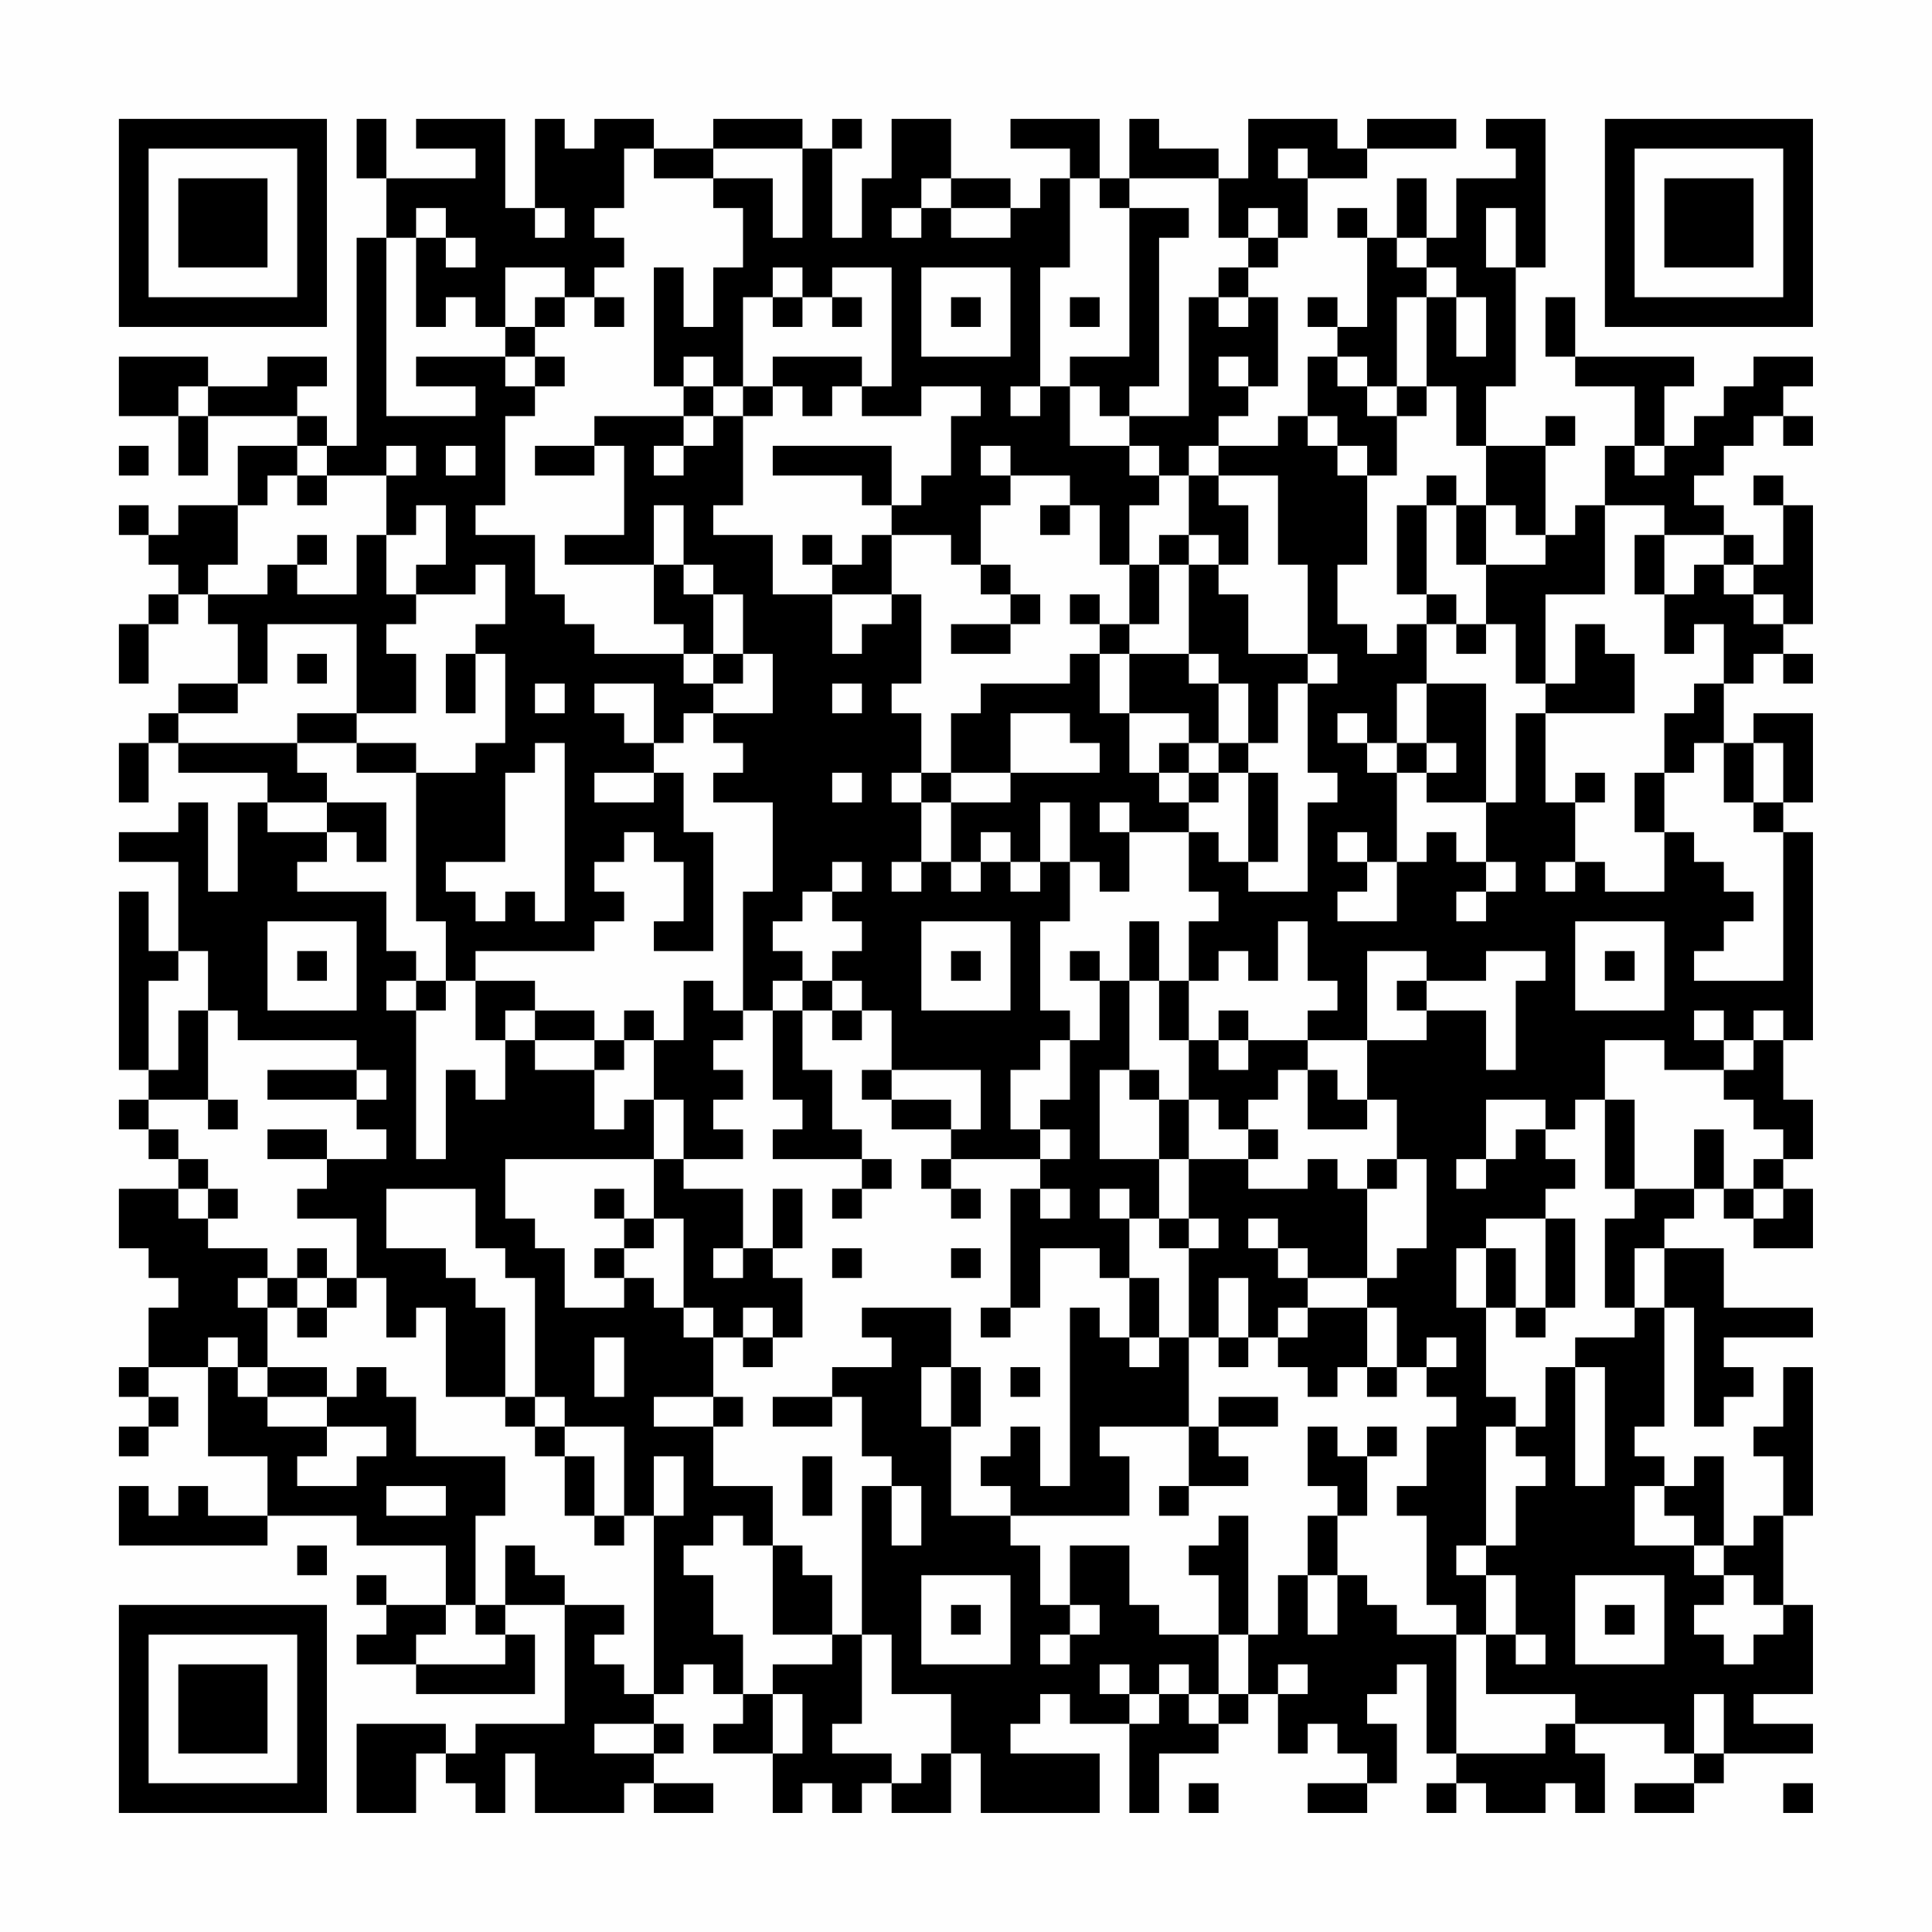<?xml version="1.0" encoding="UTF-8"?>
<svg xmlns="http://www.w3.org/2000/svg" version="1.1" width="300" height="300" viewBox="0 0 300 300"><rect x="0" y="0" width="300" height="300" fill="#fefefe"/><g transform="scale(4.615)"><g transform="translate(4,4)"><path fill-rule="evenodd" d="M8 0L8 2L9 2L9 4L8 4L8 11L7 11L7 10L6 10L6 9L7 9L7 8L5 8L5 9L3 9L3 8L0 8L0 10L2 10L2 12L3 12L3 10L6 10L6 11L4 11L4 13L2 13L2 14L1 14L1 13L0 13L0 14L1 14L1 15L2 15L2 16L1 16L1 17L0 17L0 19L1 19L1 17L2 17L2 16L3 16L3 17L4 17L4 19L2 19L2 20L1 20L1 21L0 21L0 23L1 23L1 21L2 21L2 22L5 22L5 23L4 23L4 26L3 26L3 23L2 23L2 24L0 24L0 25L2 25L2 28L1 28L1 26L0 26L0 32L1 32L1 33L0 33L0 34L1 34L1 35L2 35L2 36L0 36L0 38L1 38L1 39L2 39L2 40L1 40L1 42L0 42L0 43L1 43L1 44L0 44L0 45L1 45L1 44L2 44L2 43L1 43L1 42L3 42L3 45L5 45L5 47L3 47L3 46L2 46L2 47L1 47L1 46L0 46L0 48L5 48L5 47L8 47L8 48L11 48L11 50L9 50L9 49L8 49L8 50L9 50L9 51L8 51L8 52L10 52L10 53L14 53L14 51L13 51L13 50L15 50L15 54L12 54L12 55L11 55L11 54L8 54L8 57L10 57L10 55L11 55L11 56L12 56L12 57L13 57L13 55L14 55L14 57L17 57L17 56L18 56L18 57L20 57L20 56L18 56L18 55L19 55L19 54L18 54L18 53L19 53L19 52L20 52L20 53L21 53L21 54L20 54L20 55L22 55L22 57L23 57L23 56L24 56L24 57L25 57L25 56L26 56L26 57L28 57L28 55L29 55L29 57L33 57L33 55L30 55L30 54L31 54L31 53L32 53L32 54L34 54L34 57L35 57L35 55L37 55L37 54L38 54L38 53L39 53L39 55L40 55L40 54L41 54L41 55L42 55L42 56L40 56L40 57L42 57L42 56L43 56L43 54L42 54L42 53L43 53L43 52L44 52L44 55L45 55L45 56L44 56L44 57L45 57L45 56L46 56L46 57L48 57L48 56L49 56L49 57L50 57L50 55L49 55L49 54L52 54L52 55L53 55L53 56L51 56L51 57L53 57L53 56L54 56L54 55L57 55L57 54L55 54L55 53L57 53L57 50L56 50L56 47L57 47L57 42L56 42L56 44L55 44L55 45L56 45L56 47L55 47L55 48L54 48L54 45L53 45L53 46L52 46L52 45L51 45L51 44L52 44L52 40L53 40L53 44L54 44L54 43L55 43L55 42L54 42L54 41L57 41L57 40L54 40L54 38L52 38L52 37L53 37L53 36L54 36L54 37L55 37L55 38L57 38L57 36L56 36L56 35L57 35L57 33L56 33L56 31L57 31L57 24L56 24L56 23L57 23L57 20L55 20L55 21L54 21L54 19L55 19L55 18L56 18L56 19L57 19L57 18L56 18L56 17L57 17L57 13L56 13L56 12L55 12L55 13L56 13L56 15L55 15L55 14L54 14L54 13L53 13L53 12L54 12L54 11L55 11L55 10L56 10L56 11L57 11L57 10L56 10L56 9L57 9L57 8L55 8L55 9L54 9L54 10L53 10L53 11L52 11L52 9L53 9L53 8L49 8L49 6L48 6L48 8L49 8L49 9L51 9L51 11L50 11L50 13L49 13L49 14L48 14L48 11L49 11L49 10L48 10L48 11L46 11L46 9L47 9L47 5L48 5L48 0L46 0L46 1L47 1L47 2L45 2L45 4L44 4L44 2L43 2L43 4L42 4L42 3L41 3L41 4L42 4L42 7L41 7L41 6L40 6L40 7L41 7L41 8L40 8L40 10L39 10L39 11L37 11L37 10L38 10L38 9L39 9L39 6L38 6L38 5L39 5L39 4L40 4L40 2L42 2L42 1L45 1L45 0L42 0L42 1L41 1L41 0L38 0L38 2L37 2L37 1L35 1L35 0L34 0L34 2L33 2L33 0L30 0L30 1L32 1L32 2L31 2L31 3L30 3L30 2L28 2L28 0L26 0L26 2L25 2L25 4L24 4L24 1L25 1L25 0L24 0L24 1L23 1L23 0L20 0L20 1L18 1L18 0L16 0L16 1L15 1L15 0L14 0L14 3L13 3L13 0L10 0L10 1L12 1L12 2L9 2L9 0ZM17 1L17 3L16 3L16 4L17 4L17 5L16 5L16 6L15 6L15 5L13 5L13 7L12 7L12 6L11 6L11 7L10 7L10 4L11 4L11 5L12 5L12 4L11 4L11 3L10 3L10 4L9 4L9 10L12 10L12 9L10 9L10 8L13 8L13 9L14 9L14 10L13 10L13 13L12 13L12 14L14 14L14 16L15 16L15 17L16 17L16 18L19 18L19 19L20 19L20 20L19 20L19 21L18 21L18 19L16 19L16 20L17 20L17 21L18 21L18 22L16 22L16 23L18 23L18 22L19 22L19 24L20 24L20 28L18 28L18 27L19 27L19 25L18 25L18 24L17 24L17 25L16 25L16 26L17 26L17 27L16 27L16 28L12 28L12 29L11 29L11 27L10 27L10 22L12 22L12 21L13 21L13 18L12 18L12 17L13 17L13 15L12 15L12 16L10 16L10 15L11 15L11 13L10 13L10 14L9 14L9 12L10 12L10 11L9 11L9 12L7 12L7 11L6 11L6 12L5 12L5 13L4 13L4 15L3 15L3 16L5 16L5 15L6 15L6 16L8 16L8 14L9 14L9 16L10 16L10 17L9 17L9 18L10 18L10 20L8 20L8 17L5 17L5 19L4 19L4 20L2 20L2 21L6 21L6 22L7 22L7 23L5 23L5 24L7 24L7 25L6 25L6 26L9 26L9 28L10 28L10 29L9 29L9 30L10 30L10 35L11 35L11 32L12 32L12 33L13 33L13 31L14 31L14 32L16 32L16 34L17 34L17 33L18 33L18 35L13 35L13 37L14 37L14 38L15 38L15 40L17 40L17 39L18 39L18 40L19 40L19 41L20 41L20 43L18 43L18 44L20 44L20 46L22 46L22 48L21 48L21 47L20 47L20 48L19 48L19 49L20 49L20 51L21 51L21 53L22 53L22 55L23 55L23 53L22 53L22 52L24 52L24 51L25 51L25 54L24 54L24 55L26 55L26 56L27 56L27 55L28 55L28 53L26 53L26 51L25 51L25 46L26 46L26 48L27 48L27 46L26 46L26 45L25 45L25 43L24 43L24 42L26 42L26 41L25 41L25 40L28 40L28 42L27 42L27 44L28 44L28 47L30 47L30 48L31 48L31 50L32 50L32 51L31 51L31 52L32 52L32 51L33 51L33 50L32 50L32 48L34 48L34 50L35 50L35 51L37 51L37 53L36 53L36 52L35 52L35 53L34 53L34 52L33 52L33 53L34 53L34 54L35 54L35 53L36 53L36 54L37 54L37 53L38 53L38 51L39 51L39 49L40 49L40 51L41 51L41 49L42 49L42 50L43 50L43 51L45 51L45 55L48 55L48 54L49 54L49 53L46 53L46 51L47 51L47 52L48 52L48 51L47 51L47 49L46 49L46 48L47 48L47 46L48 46L48 45L47 45L47 44L48 44L48 42L49 42L49 46L50 46L50 42L49 42L49 41L51 41L51 40L52 40L52 38L51 38L51 40L50 40L50 37L51 37L51 36L53 36L53 34L54 34L54 36L55 36L55 37L56 37L56 36L55 36L55 35L56 35L56 34L55 34L55 33L54 33L54 32L55 32L55 31L56 31L56 30L55 30L55 31L54 31L54 30L53 30L53 31L54 31L54 32L52 32L52 31L50 31L50 33L49 33L49 34L48 34L48 33L46 33L46 35L45 35L45 36L46 36L46 35L47 35L47 34L48 34L48 35L49 35L49 36L48 36L48 37L46 37L46 38L45 38L45 40L46 40L46 43L47 43L47 44L46 44L46 48L45 48L45 49L46 49L46 51L45 51L45 50L44 50L44 47L43 47L43 46L44 46L44 44L45 44L45 43L44 43L44 42L45 42L45 41L44 41L44 42L43 42L43 40L42 40L42 39L43 39L43 38L44 38L44 35L43 35L43 33L42 33L42 31L44 31L44 30L46 30L46 32L47 32L47 29L48 29L48 28L46 28L46 29L44 29L44 28L42 28L42 31L40 31L40 30L41 30L41 29L40 29L40 27L39 27L39 29L38 29L38 28L37 28L37 29L36 29L36 27L37 27L37 26L36 26L36 24L37 24L37 25L38 25L38 26L40 26L40 23L41 23L41 22L40 22L40 19L41 19L41 18L40 18L40 15L39 15L39 12L37 12L37 11L36 11L36 12L35 12L35 11L34 11L34 10L36 10L36 6L37 6L37 7L38 7L38 6L37 6L37 5L38 5L38 4L39 4L39 3L38 3L38 4L37 4L37 2L34 2L34 3L33 3L33 2L32 2L32 5L31 5L31 9L30 9L30 10L31 10L31 9L32 9L32 11L34 11L34 12L35 12L35 13L34 13L34 15L33 15L33 13L32 13L32 12L30 12L30 11L29 11L29 12L30 12L30 13L29 13L29 15L28 15L28 14L26 14L26 13L27 13L27 12L28 12L28 10L29 10L29 9L27 9L27 10L25 10L25 9L26 9L26 5L24 5L24 6L23 6L23 5L22 5L22 6L21 6L21 9L20 9L20 8L19 8L19 9L18 9L18 5L19 5L19 7L20 7L20 5L21 5L21 3L20 3L20 2L22 2L22 4L23 4L23 1L20 1L20 2L18 2L18 1ZM39 1L39 2L40 2L40 1ZM27 2L27 3L26 3L26 4L27 4L27 3L28 3L28 4L30 4L30 3L28 3L28 2ZM14 3L14 4L15 4L15 3ZM34 3L34 8L32 8L32 9L33 9L33 10L34 10L34 9L35 9L35 4L36 4L36 3ZM46 3L46 5L47 5L47 3ZM43 4L43 5L44 5L44 6L43 6L43 9L42 9L42 8L41 8L41 9L42 9L42 10L43 10L43 12L42 12L42 11L41 11L41 10L40 10L40 11L41 11L41 12L42 12L42 15L41 15L41 17L42 17L42 18L43 18L43 17L44 17L44 19L43 19L43 21L42 21L42 20L41 20L41 21L42 21L42 22L43 22L43 25L42 25L42 24L41 24L41 25L42 25L42 26L41 26L41 27L43 27L43 25L44 25L44 24L45 24L45 25L46 25L46 26L45 26L45 27L46 27L46 26L47 26L47 25L46 25L46 23L47 23L47 20L48 20L48 23L49 23L49 25L48 25L48 26L49 26L49 25L50 25L50 26L52 26L52 24L53 24L53 25L54 25L54 26L55 26L55 27L54 27L54 28L53 28L53 29L56 29L56 24L55 24L55 23L56 23L56 21L55 21L55 23L54 23L54 21L53 21L53 22L52 22L52 20L53 20L53 19L54 19L54 17L53 17L53 18L52 18L52 16L53 16L53 15L54 15L54 16L55 16L55 17L56 17L56 16L55 16L55 15L54 15L54 14L52 14L52 13L50 13L50 16L48 16L48 19L47 19L47 17L46 17L46 15L48 15L48 14L47 14L47 13L46 13L46 11L45 11L45 9L44 9L44 6L45 6L45 8L46 8L46 6L45 6L45 5L44 5L44 4ZM27 5L27 8L30 8L30 5ZM14 6L14 7L13 7L13 8L14 8L14 9L15 9L15 8L14 8L14 7L15 7L15 6ZM16 6L16 7L17 7L17 6ZM22 6L22 7L23 7L23 6ZM24 6L24 7L25 7L25 6ZM28 6L28 7L29 7L29 6ZM32 6L32 7L33 7L33 6ZM22 8L22 9L21 9L21 10L20 10L20 9L19 9L19 10L16 10L16 11L14 11L14 12L16 12L16 11L17 11L17 14L15 14L15 15L18 15L18 17L19 17L19 18L20 18L20 19L21 19L21 18L22 18L22 20L20 20L20 21L21 21L21 22L20 22L20 23L22 23L22 26L21 26L21 30L20 30L20 29L19 29L19 31L18 31L18 30L17 30L17 31L16 31L16 30L14 30L14 29L12 29L12 31L13 31L13 30L14 30L14 31L16 31L16 32L17 32L17 31L18 31L18 33L19 33L19 35L18 35L18 37L17 37L17 36L16 36L16 37L17 37L17 38L16 38L16 39L17 39L17 38L18 38L18 37L19 37L19 40L20 40L20 41L21 41L21 42L22 42L22 41L23 41L23 39L22 39L22 38L23 38L23 36L22 36L22 38L21 38L21 36L19 36L19 35L21 35L21 34L20 34L20 33L21 33L21 32L20 32L20 31L21 31L21 30L22 30L22 33L23 33L23 34L22 34L22 35L25 35L25 36L24 36L24 37L25 37L25 36L26 36L26 35L25 35L25 34L24 34L24 32L23 32L23 30L24 30L24 31L25 31L25 30L26 30L26 32L25 32L25 33L26 33L26 34L28 34L28 35L27 35L27 36L28 36L28 37L29 37L29 36L28 36L28 35L31 35L31 36L30 36L30 40L29 40L29 41L30 41L30 40L31 40L31 38L33 38L33 39L34 39L34 41L33 41L33 40L32 40L32 46L31 46L31 44L30 44L30 45L29 45L29 46L30 46L30 47L34 47L34 45L33 45L33 44L36 44L36 46L35 46L35 47L36 47L36 46L38 46L38 45L37 45L37 44L39 44L39 43L37 43L37 44L36 44L36 41L37 41L37 42L38 42L38 41L39 41L39 42L40 42L40 43L41 43L41 42L42 42L42 43L43 43L43 42L42 42L42 40L40 40L40 39L42 39L42 36L43 36L43 35L42 35L42 36L41 36L41 35L40 35L40 36L38 36L38 35L39 35L39 34L38 34L38 33L39 33L39 32L40 32L40 34L42 34L42 33L41 33L41 32L40 32L40 31L38 31L38 30L37 30L37 31L36 31L36 29L35 29L35 27L34 27L34 29L33 29L33 28L32 28L32 29L33 29L33 31L32 31L32 30L31 30L31 27L32 27L32 25L33 25L33 26L34 26L34 24L36 24L36 23L37 23L37 22L38 22L38 25L39 25L39 22L38 22L38 21L39 21L39 19L40 19L40 18L38 18L38 16L37 16L37 15L38 15L38 13L37 13L37 12L36 12L36 14L35 14L35 15L34 15L34 17L33 17L33 16L32 16L32 17L33 17L33 18L32 18L32 19L29 19L29 20L28 20L28 22L27 22L27 20L26 20L26 19L27 19L27 16L26 16L26 14L25 14L25 15L24 15L24 14L23 14L23 15L24 15L24 16L22 16L22 14L20 14L20 13L21 13L21 10L22 10L22 9L23 9L23 10L24 10L24 9L25 9L25 8ZM37 8L37 9L38 9L38 8ZM2 9L2 10L3 10L3 9ZM43 9L43 10L44 10L44 9ZM19 10L19 11L18 11L18 12L19 12L19 11L20 11L20 10ZM0 11L0 12L1 12L1 11ZM11 11L11 12L12 12L12 11ZM22 11L22 12L25 12L25 13L26 13L26 11ZM51 11L51 12L52 12L52 11ZM6 12L6 13L7 13L7 12ZM44 12L44 13L43 13L43 16L44 16L44 17L45 17L45 18L46 18L46 17L45 17L45 16L44 16L44 13L45 13L45 15L46 15L46 13L45 13L45 12ZM18 13L18 15L19 15L19 16L20 16L20 18L21 18L21 16L20 16L20 15L19 15L19 13ZM31 13L31 14L32 14L32 13ZM6 14L6 15L7 15L7 14ZM36 14L36 15L35 15L35 17L34 17L34 18L33 18L33 20L34 20L34 22L35 22L35 23L36 23L36 22L37 22L37 21L38 21L38 19L37 19L37 18L36 18L36 15L37 15L37 14ZM51 14L51 16L52 16L52 14ZM29 15L29 16L30 16L30 17L28 17L28 18L30 18L30 17L31 17L31 16L30 16L30 15ZM24 16L24 18L25 18L25 17L26 17L26 16ZM49 17L49 19L48 19L48 20L51 20L51 18L50 18L50 17ZM6 18L6 19L7 19L7 18ZM11 18L11 20L12 20L12 18ZM34 18L34 20L36 20L36 21L35 21L35 22L36 22L36 21L37 21L37 19L36 19L36 18ZM14 19L14 20L15 20L15 19ZM24 19L24 20L25 20L25 19ZM44 19L44 21L43 21L43 22L44 22L44 23L46 23L46 19ZM6 20L6 21L8 21L8 22L10 22L10 21L8 21L8 20ZM30 20L30 22L28 22L28 23L27 23L27 22L26 22L26 23L27 23L27 25L26 25L26 26L27 26L27 25L28 25L28 26L29 26L29 25L30 25L30 26L31 26L31 25L32 25L32 23L31 23L31 25L30 25L30 24L29 24L29 25L28 25L28 23L30 23L30 22L33 22L33 21L32 21L32 20ZM14 21L14 22L13 22L13 25L11 25L11 26L12 26L12 27L13 27L13 26L14 26L14 27L15 27L15 21ZM44 21L44 22L45 22L45 21ZM24 22L24 23L25 23L25 22ZM49 22L49 23L50 23L50 22ZM51 22L51 24L52 24L52 22ZM7 23L7 24L8 24L8 25L9 25L9 23ZM33 23L33 24L34 24L34 23ZM24 25L24 26L23 26L23 27L22 27L22 28L23 28L23 29L22 29L22 30L23 30L23 29L24 29L24 30L25 30L25 29L24 29L24 28L25 28L25 27L24 27L24 26L25 26L25 25ZM5 27L5 30L8 30L8 27ZM27 27L27 30L30 30L30 27ZM49 27L49 30L52 30L52 27ZM2 28L2 29L1 29L1 32L2 32L2 30L3 30L3 33L1 33L1 34L2 34L2 35L3 35L3 36L2 36L2 37L3 37L3 38L5 38L5 39L4 39L4 40L5 40L5 42L4 42L4 41L3 41L3 42L4 42L4 43L5 43L5 44L7 44L7 45L6 45L6 46L8 46L8 45L9 45L9 44L7 44L7 43L8 43L8 42L9 42L9 43L10 43L10 45L13 45L13 47L12 47L12 50L11 50L11 51L10 51L10 52L13 52L13 51L12 51L12 50L13 50L13 48L14 48L14 49L15 49L15 50L17 50L17 51L16 51L16 52L17 52L17 53L18 53L18 47L19 47L19 45L18 45L18 47L17 47L17 44L15 44L15 43L14 43L14 39L13 39L13 38L12 38L12 36L9 36L9 38L11 38L11 39L12 39L12 40L13 40L13 43L11 43L11 40L10 40L10 41L9 41L9 39L8 39L8 37L6 37L6 36L7 36L7 35L9 35L9 34L8 34L8 33L9 33L9 32L8 32L8 31L4 31L4 30L3 30L3 28ZM6 28L6 29L7 29L7 28ZM28 28L28 29L29 29L29 28ZM50 28L50 29L51 29L51 28ZM10 29L10 30L11 30L11 29ZM34 29L34 32L33 32L33 35L35 35L35 37L34 37L34 36L33 36L33 37L34 37L34 39L35 39L35 41L34 41L34 42L35 42L35 41L36 41L36 38L37 38L37 37L36 37L36 35L38 35L38 34L37 34L37 33L36 33L36 31L35 31L35 29ZM43 29L43 30L44 30L44 29ZM31 31L31 32L30 32L30 34L31 34L31 35L32 35L32 34L31 34L31 33L32 33L32 31ZM37 31L37 32L38 32L38 31ZM5 32L5 33L8 33L8 32ZM26 32L26 33L28 33L28 34L29 34L29 32ZM34 32L34 33L35 33L35 35L36 35L36 33L35 33L35 32ZM3 33L3 34L4 34L4 33ZM50 33L50 36L51 36L51 33ZM5 34L5 35L7 35L7 34ZM3 36L3 37L4 37L4 36ZM31 36L31 37L32 37L32 36ZM35 37L35 38L36 38L36 37ZM38 37L38 38L39 38L39 39L40 39L40 38L39 38L39 37ZM48 37L48 40L47 40L47 38L46 38L46 40L47 40L47 41L48 41L48 40L49 40L49 37ZM6 38L6 39L5 39L5 40L6 40L6 41L7 41L7 40L8 40L8 39L7 39L7 38ZM20 38L20 39L21 39L21 38ZM24 38L24 39L25 39L25 38ZM28 38L28 39L29 39L29 38ZM6 39L6 40L7 40L7 39ZM37 39L37 41L38 41L38 39ZM21 40L21 41L22 41L22 40ZM39 40L39 41L40 41L40 40ZM16 41L16 43L17 43L17 41ZM5 42L5 43L7 43L7 42ZM28 42L28 44L29 44L29 42ZM30 42L30 43L31 43L31 42ZM13 43L13 44L14 44L14 45L15 45L15 47L16 47L16 48L17 48L17 47L16 47L16 45L15 45L15 44L14 44L14 43ZM20 43L20 44L21 44L21 43ZM22 43L22 44L24 44L24 43ZM40 44L40 46L41 46L41 47L40 47L40 49L41 49L41 47L42 47L42 45L43 45L43 44L42 44L42 45L41 45L41 44ZM23 45L23 47L24 47L24 45ZM9 46L9 47L11 47L11 46ZM51 46L51 48L53 48L53 49L54 49L54 50L53 50L53 51L54 51L54 52L55 52L55 51L56 51L56 50L55 50L55 49L54 49L54 48L53 48L53 47L52 47L52 46ZM37 47L37 48L36 48L36 49L37 49L37 51L38 51L38 47ZM6 48L6 49L7 49L7 48ZM22 48L22 51L24 51L24 49L23 49L23 48ZM27 49L27 52L30 52L30 49ZM49 49L49 52L52 52L52 49ZM28 50L28 51L29 51L29 50ZM50 50L50 51L51 51L51 50ZM39 52L39 53L40 53L40 52ZM53 53L53 55L54 55L54 53ZM16 54L16 55L18 55L18 54ZM36 56L36 57L37 57L37 56ZM56 56L56 57L57 57L57 56ZM0 0L0 7L7 7L7 0ZM1 1L1 6L6 6L6 1ZM2 2L2 5L5 5L5 2ZM50 0L50 7L57 7L57 0ZM51 1L51 6L56 6L56 1ZM52 2L52 5L55 5L55 2ZM0 50L0 57L7 57L7 50ZM1 51L1 56L6 56L6 51ZM2 52L2 55L5 55L5 52Z" fill="#000000"/></g></g></svg>
